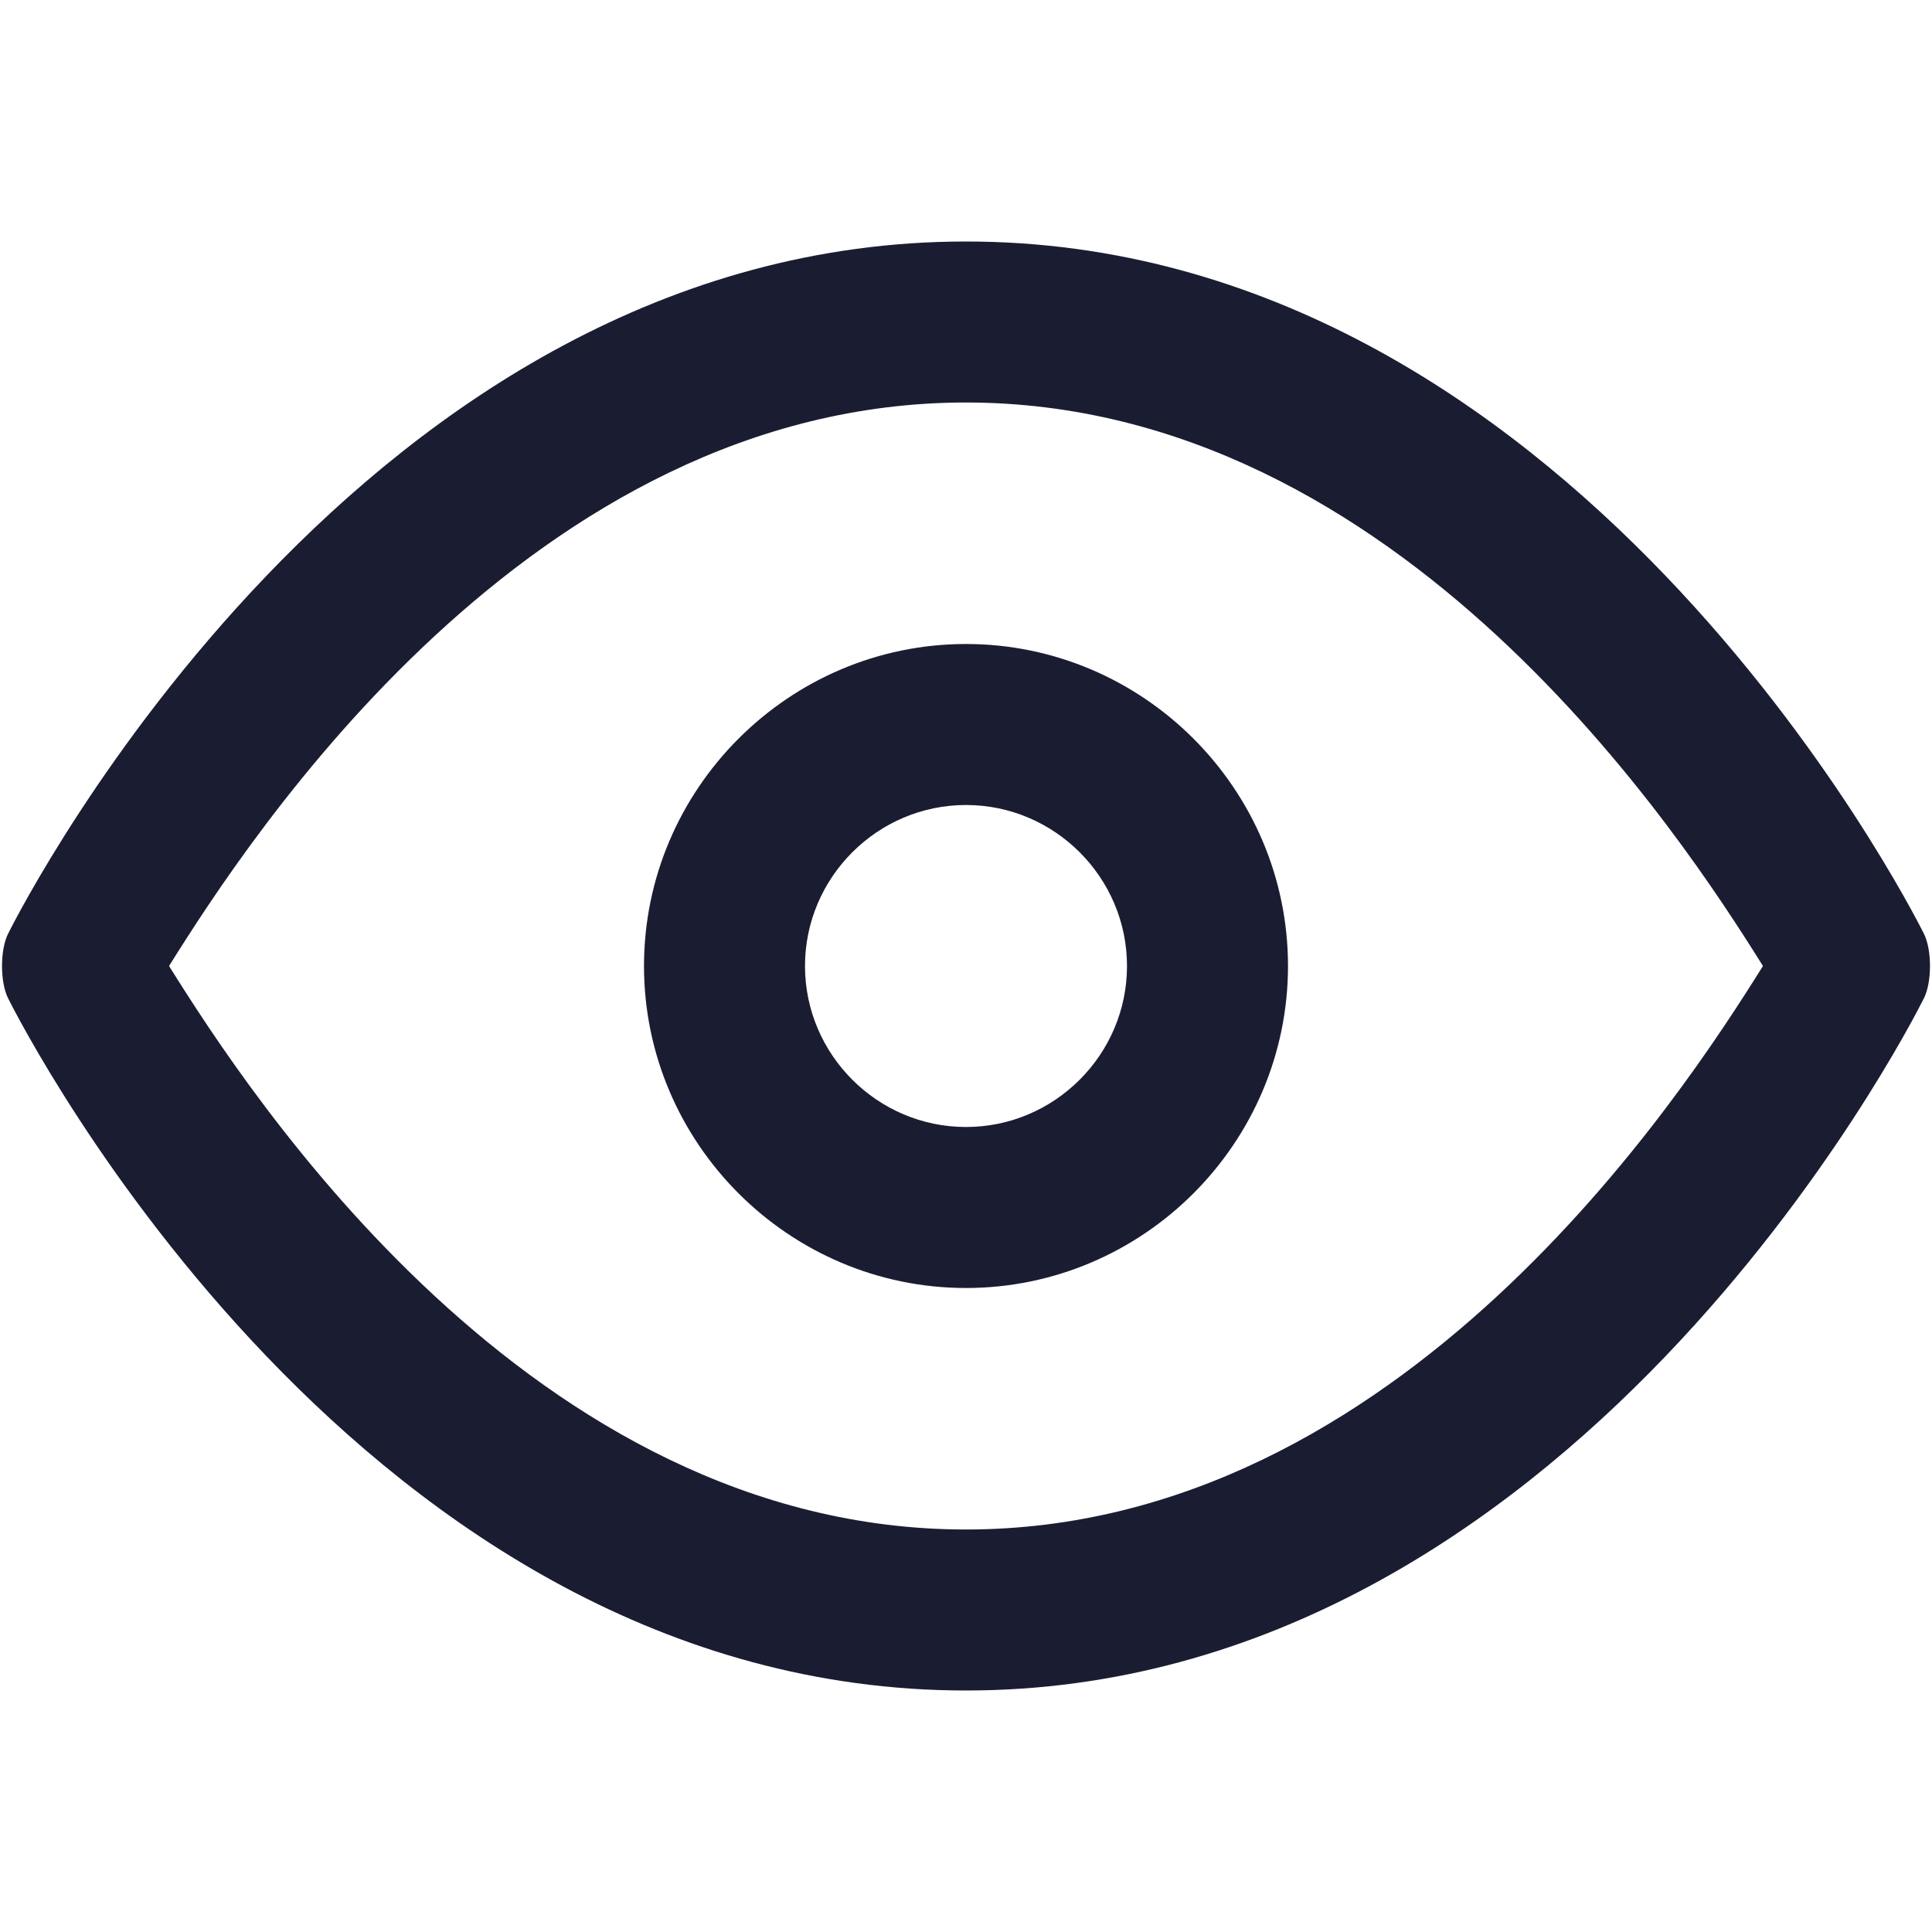 <svg width="24" height="24" viewBox="0 0 24 24" fill="none" xmlns="http://www.w3.org/2000/svg">
<g id="Size=24px, Type=Eye, Menu=Other">
<g id="Frame">
<g id="Group">
<path id="Vector" d="M23.9 11.6C23.7 11.2 19.5 3 12 3C4.5 3 0.3 11.2 0.1 11.6C2.44156e-05 11.8 2.44156e-05 12.2 0.1 12.4C0.3 12.8 4.5 21 12 21C19.5 21 23.7 12.8 23.9 12.4C24 12.2 24 11.8 23.9 11.6ZM12 19C6.6 19 3.1 13.6 2.1 12C3.1 10.4 6.6 5 12 5C17.4 5 20.9 10.4 21.9 12C20.9 13.6 17.4 19 12 19Z" fill="#1A1D32"/>
<path id="Vector_2" d="M12 8C9.8 8 8 9.8 8 12C8 14.2 9.8 16 12 16C14.2 16 16 14.2 16 12C16 9.8 14.2 8 12 8ZM12 14C10.9 14 10 13.1 10 12C10 10.9 10.9 10 12 10C13.1 10 14 10.9 14 12C14 13.1 13.1 14 12 14Z" fill="#1A1D32"/>
</g>
</g>
</g>
</svg>
